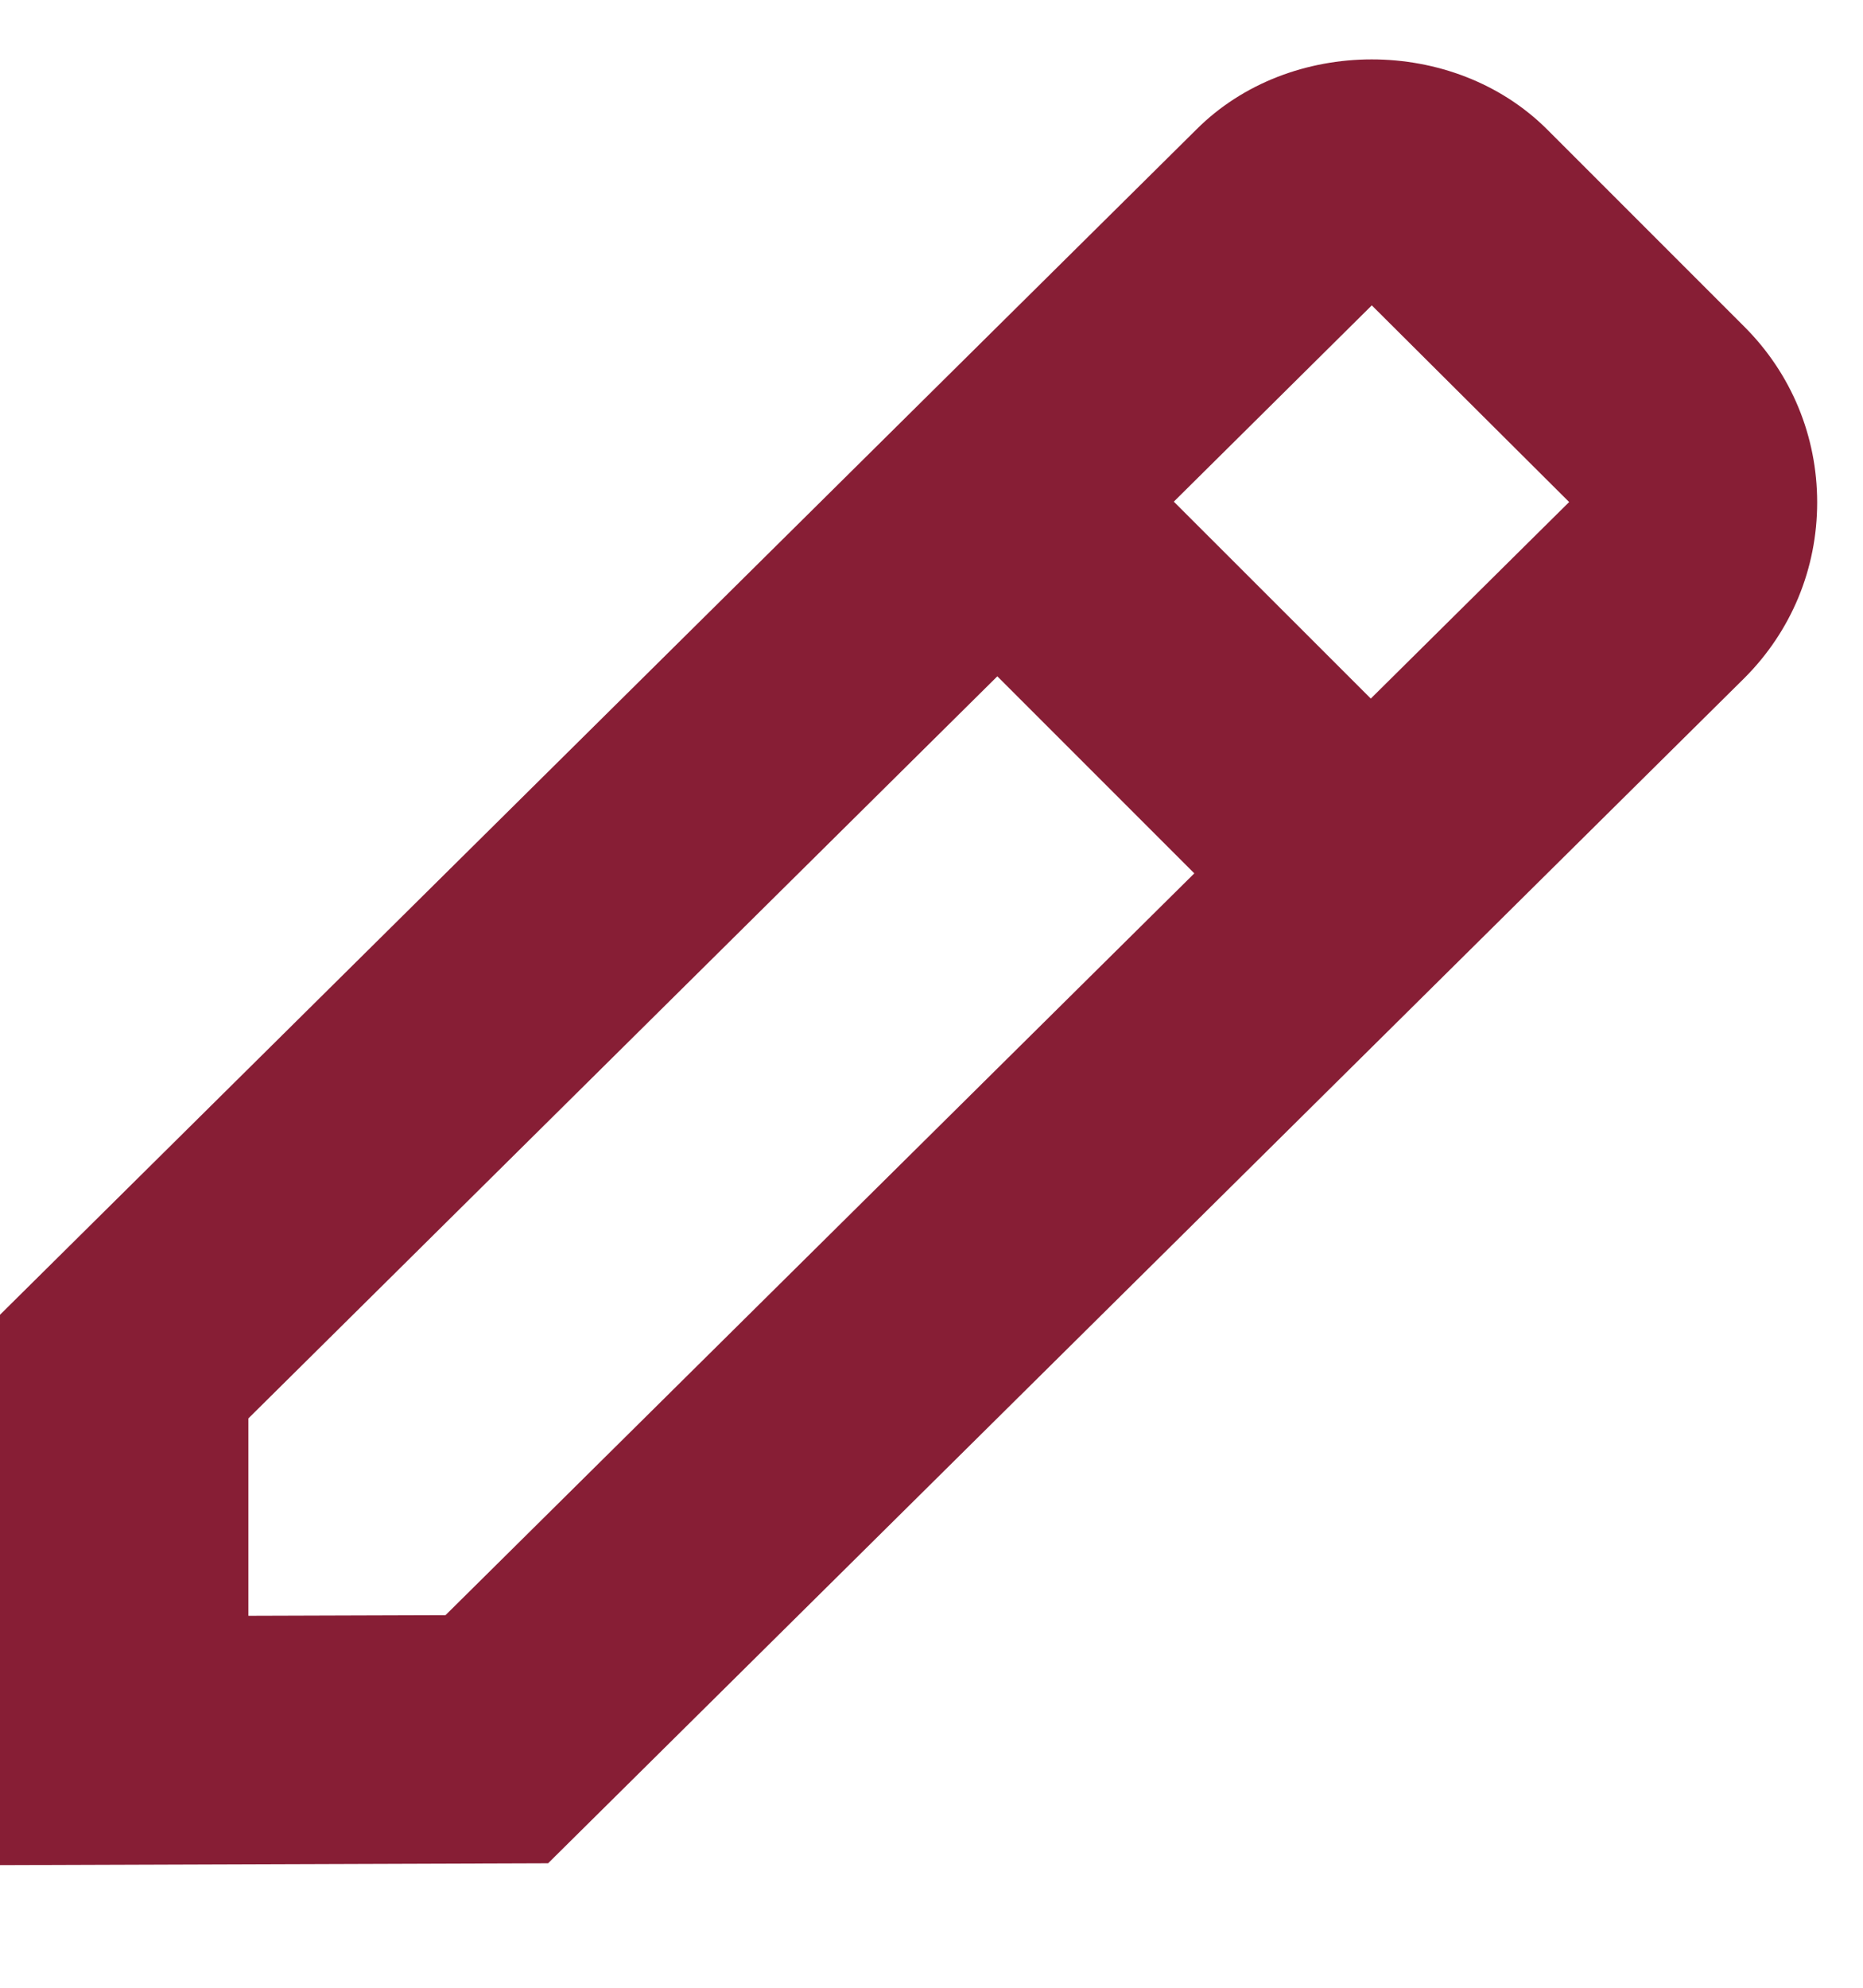 <svg width="15" height="16" viewBox="0 0 15 16" fill="none" xmlns="http://www.w3.org/2000/svg">
<path d="M0 15.013L4.413 14.998L14.045 5.458C14.423 5.08 14.631 4.578 14.631 4.044C14.631 3.51 14.423 3.008 14.045 2.63L12.459 1.044C11.703 0.288 10.384 0.292 9.634 1.041L0 10.583V15.013ZM11.045 2.458L12.634 4.041L11.037 5.623L9.451 4.038L11.045 2.458ZM2 11.417L8.03 5.444L9.616 7.03L3.587 13.001L2 13.006V11.417Z" fill="#871E35"/>
</svg>
